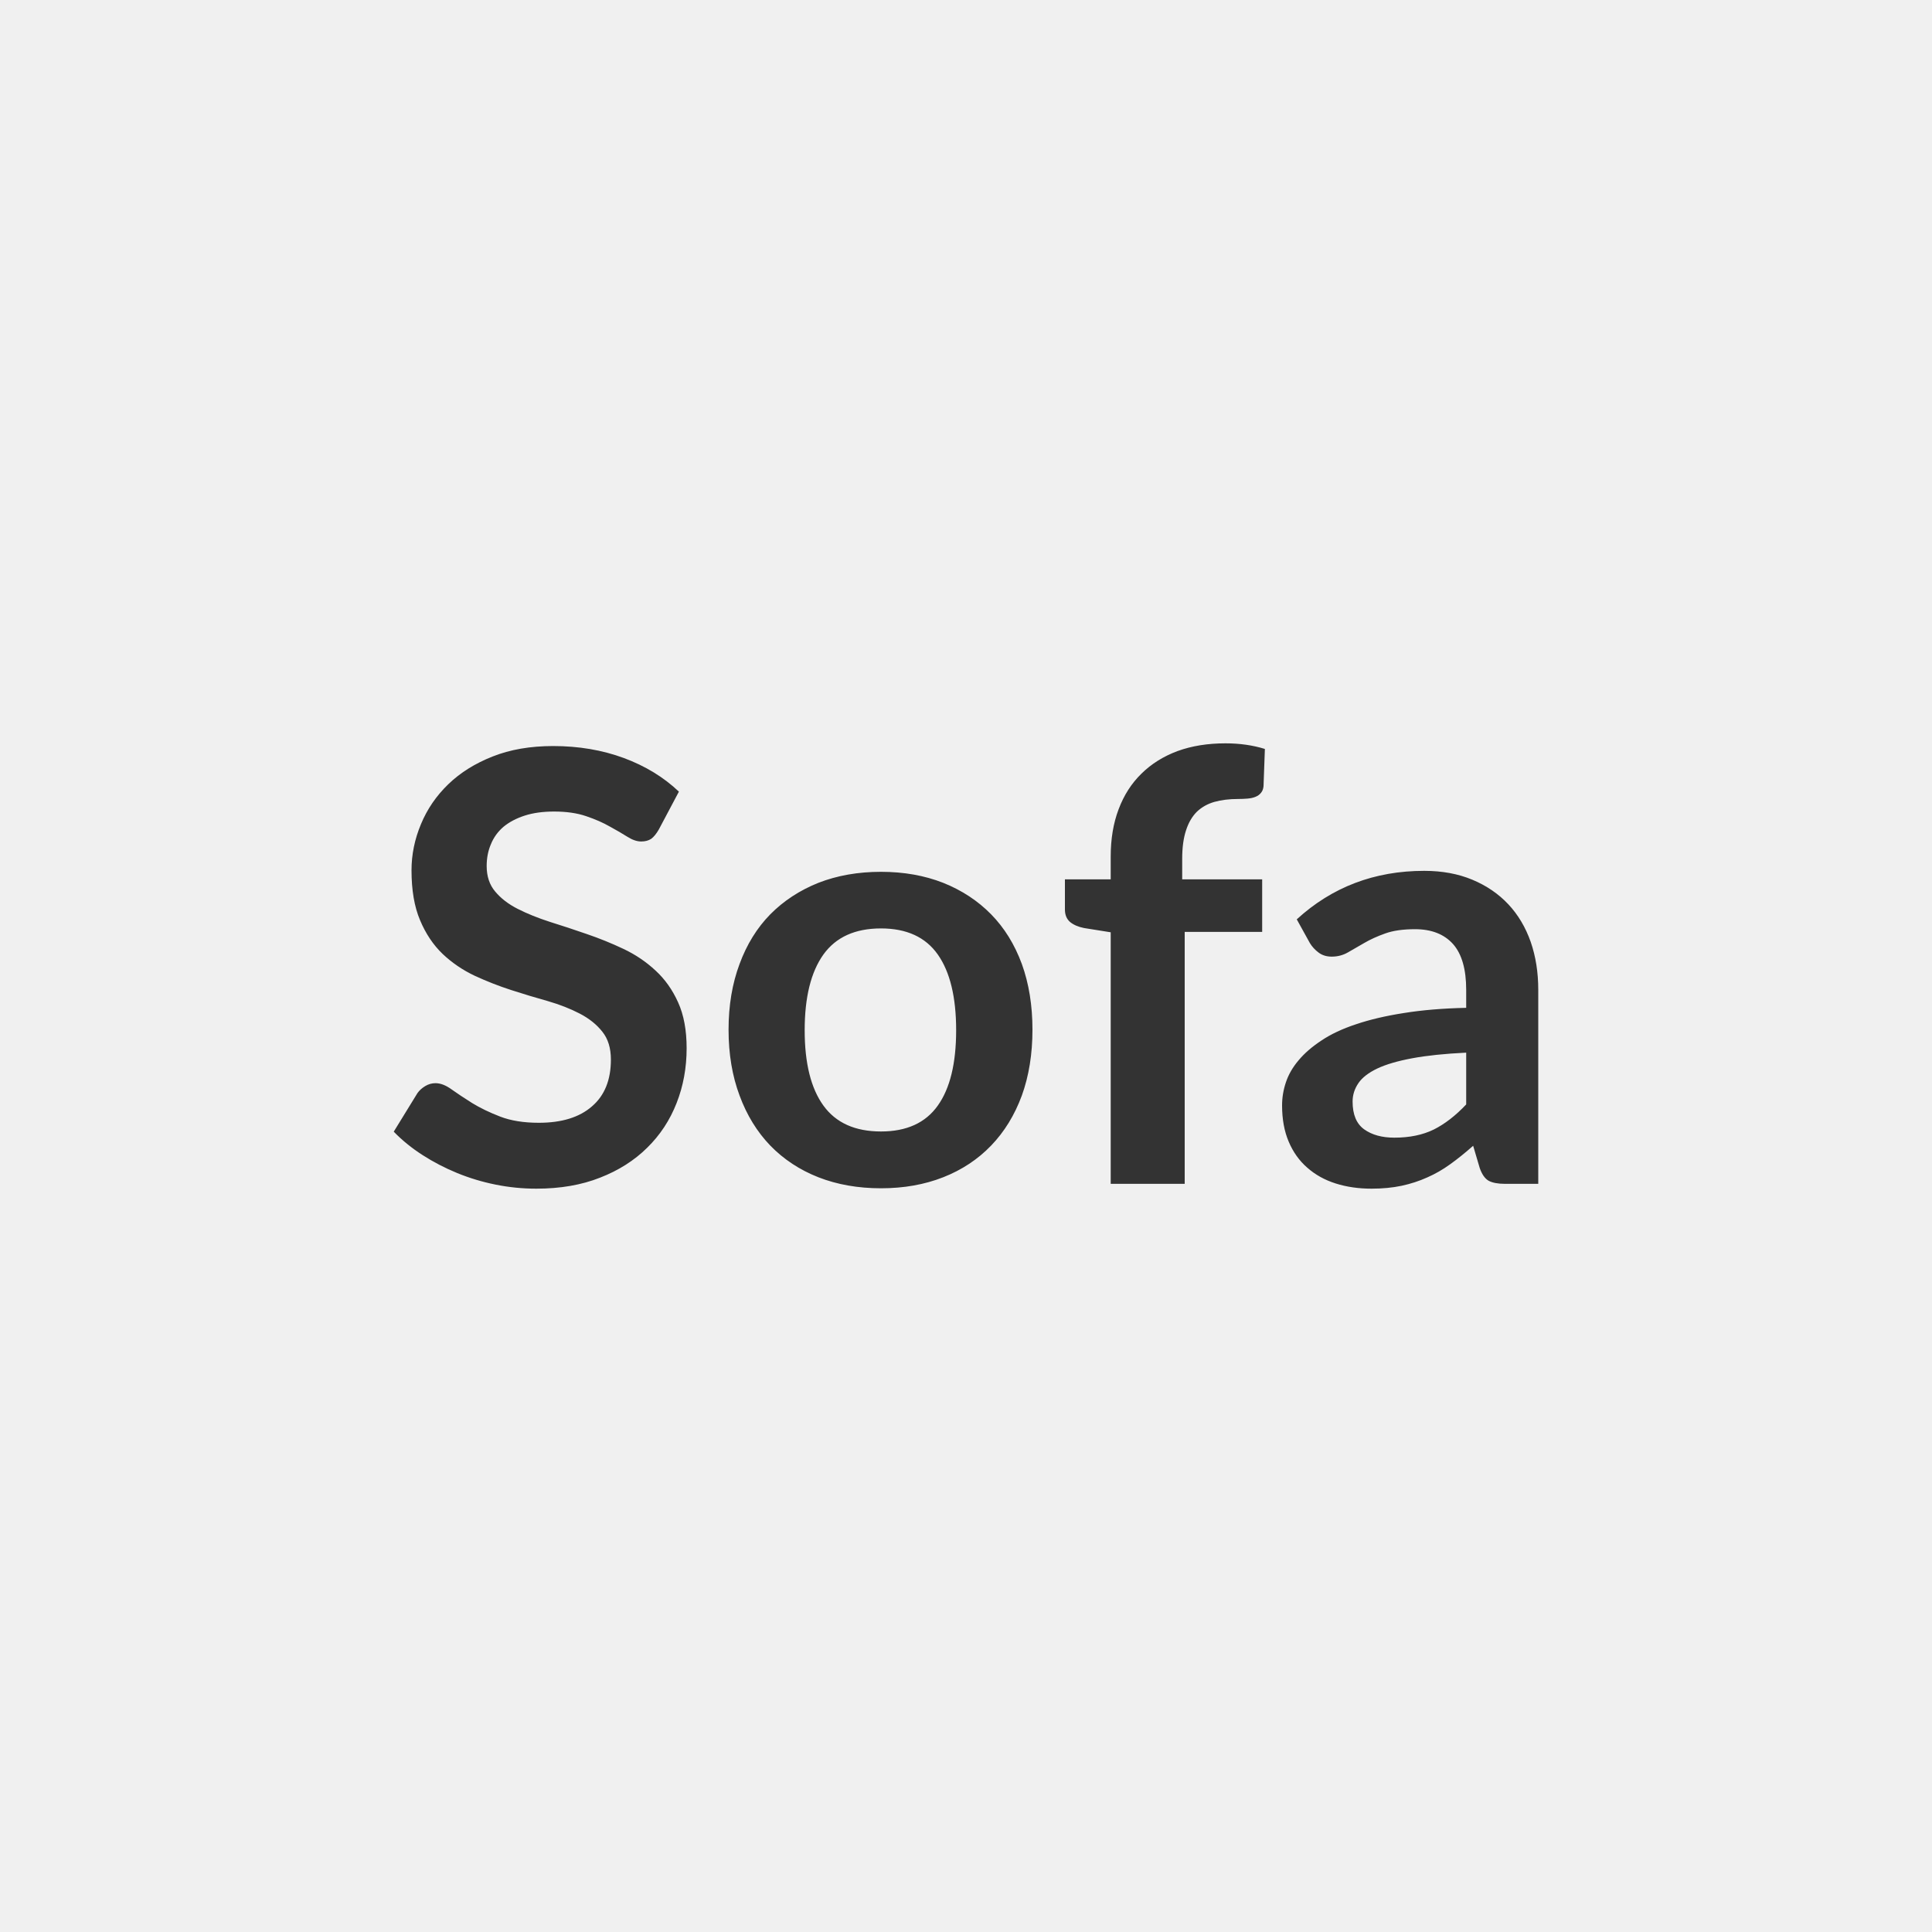<svg xmlns="http://www.w3.org/2000/svg" width="100" height="100" viewBox="0 0 100 100"><rect width="100%" height="100%" fill="#f0f0f0"/><path fill="#333333" d="m35.14 40.975-1.04 1.96q-.19.33-.39.48-.21.14-.52.14-.33 0-.71-.24t-.91-.53q-.52-.3-1.23-.54-.7-.24-1.66-.24-.87 0-1.52.21t-1.1.58q-.44.38-.65.9-.22.51-.22 1.13 0 .8.44 1.32.44.53 1.17.9t1.66.67q.93.29 1.91.63.97.33 1.9.77t1.66 1.12q.73.67 1.17 1.65.44.97.44 2.37 0 1.52-.52 2.84-.52 1.33-1.52 2.31-1 .99-2.44 1.55-1.44.57-3.3.57-1.07 0-2.11-.21t-1.99-.6-1.79-.93-1.49-1.21l1.23-2q.15-.21.4-.36t.53-.15q.39 0 .83.32.45.32 1.07.71.62.38 1.45.7t2 .32q1.78 0 2.75-.85.98-.84.98-2.42 0-.89-.44-1.44-.44-.56-1.17-.94t-1.66-.65q-.93-.26-1.89-.57t-1.89-.74q-.93-.44-1.66-1.13-.73-.7-1.17-1.75-.44-1.04-.44-2.58 0-1.22.49-2.39.48-1.16 1.41-2.06t2.3-1.44q1.36-.54 3.13-.54 1.98 0 3.66.62 1.67.62 2.85 1.74m10.46 4.15q1.77 0 3.22.57 1.45.58 2.48 1.63t1.59 2.57q.55 1.52.55 3.4 0 1.89-.55 3.41-.56 1.52-1.59 2.59t-2.48 1.64-3.22.57q-1.78 0-3.24-.57-1.45-.57-2.49-1.64-1.03-1.07-1.59-2.59-.57-1.52-.57-3.41 0-1.88.57-3.4.56-1.52 1.59-2.57 1.04-1.05 2.49-1.63 1.46-.57 3.24-.57m0 13.44q1.99 0 2.94-1.34.95-1.33.95-3.9t-.95-3.92-2.94-1.35q-2.01 0-2.98 1.35-.97 1.36-.97 3.92t.97 3.9 2.98 1.34m15.72 2.71h-3.83v-13.02l-1.38-.22q-.45-.09-.72-.31-.27-.23-.27-.65v-1.56h2.37v-1.18q0-1.37.41-2.45.41-1.09 1.18-1.84.77-.76 1.87-1.17 1.1-.4 2.48-.4 1.1 0 2.04.29l-.07 1.93q-.02.21-.13.34-.11.14-.29.21-.17.07-.41.09-.23.02-.49.02-.68 0-1.22.15-.53.15-.91.51-.37.37-.56.96-.2.6-.2 1.48v1.06h4.14v2.72h-4.01zm14.57-4.11v-2.68q-1.66.08-2.79.29t-1.81.53q-.69.33-.98.76-.3.44-.3.95 0 1.01.6 1.44t1.56.43q1.18 0 2.04-.42.86-.43 1.68-1.3m-8.09-8.35-.68-1.23q2.74-2.51 6.6-2.51 1.39 0 2.49.46t1.86 1.27 1.16 1.95q.39 1.13.39 2.48v10.04h-1.73q-.54 0-.84-.16-.29-.17-.46-.66l-.34-1.15q-.61.54-1.18.95-.58.42-1.2.69-.62.28-1.32.43-.71.15-1.56.15-1.01 0-1.86-.27t-1.47-.82q-.62-.54-.96-1.35-.34-.8-.34-1.87 0-.61.2-1.2.2-.6.66-1.14.45-.54 1.18-1.02.73-.49 1.79-.84 1.06-.36 2.47-.58 1.42-.23 3.23-.27v-.93q0-1.6-.68-2.37-.69-.77-1.97-.77-.93 0-1.54.22-.62.22-1.08.49l-.85.49q-.38.22-.84.22-.4 0-.68-.21t-.45-.49"/></svg>
